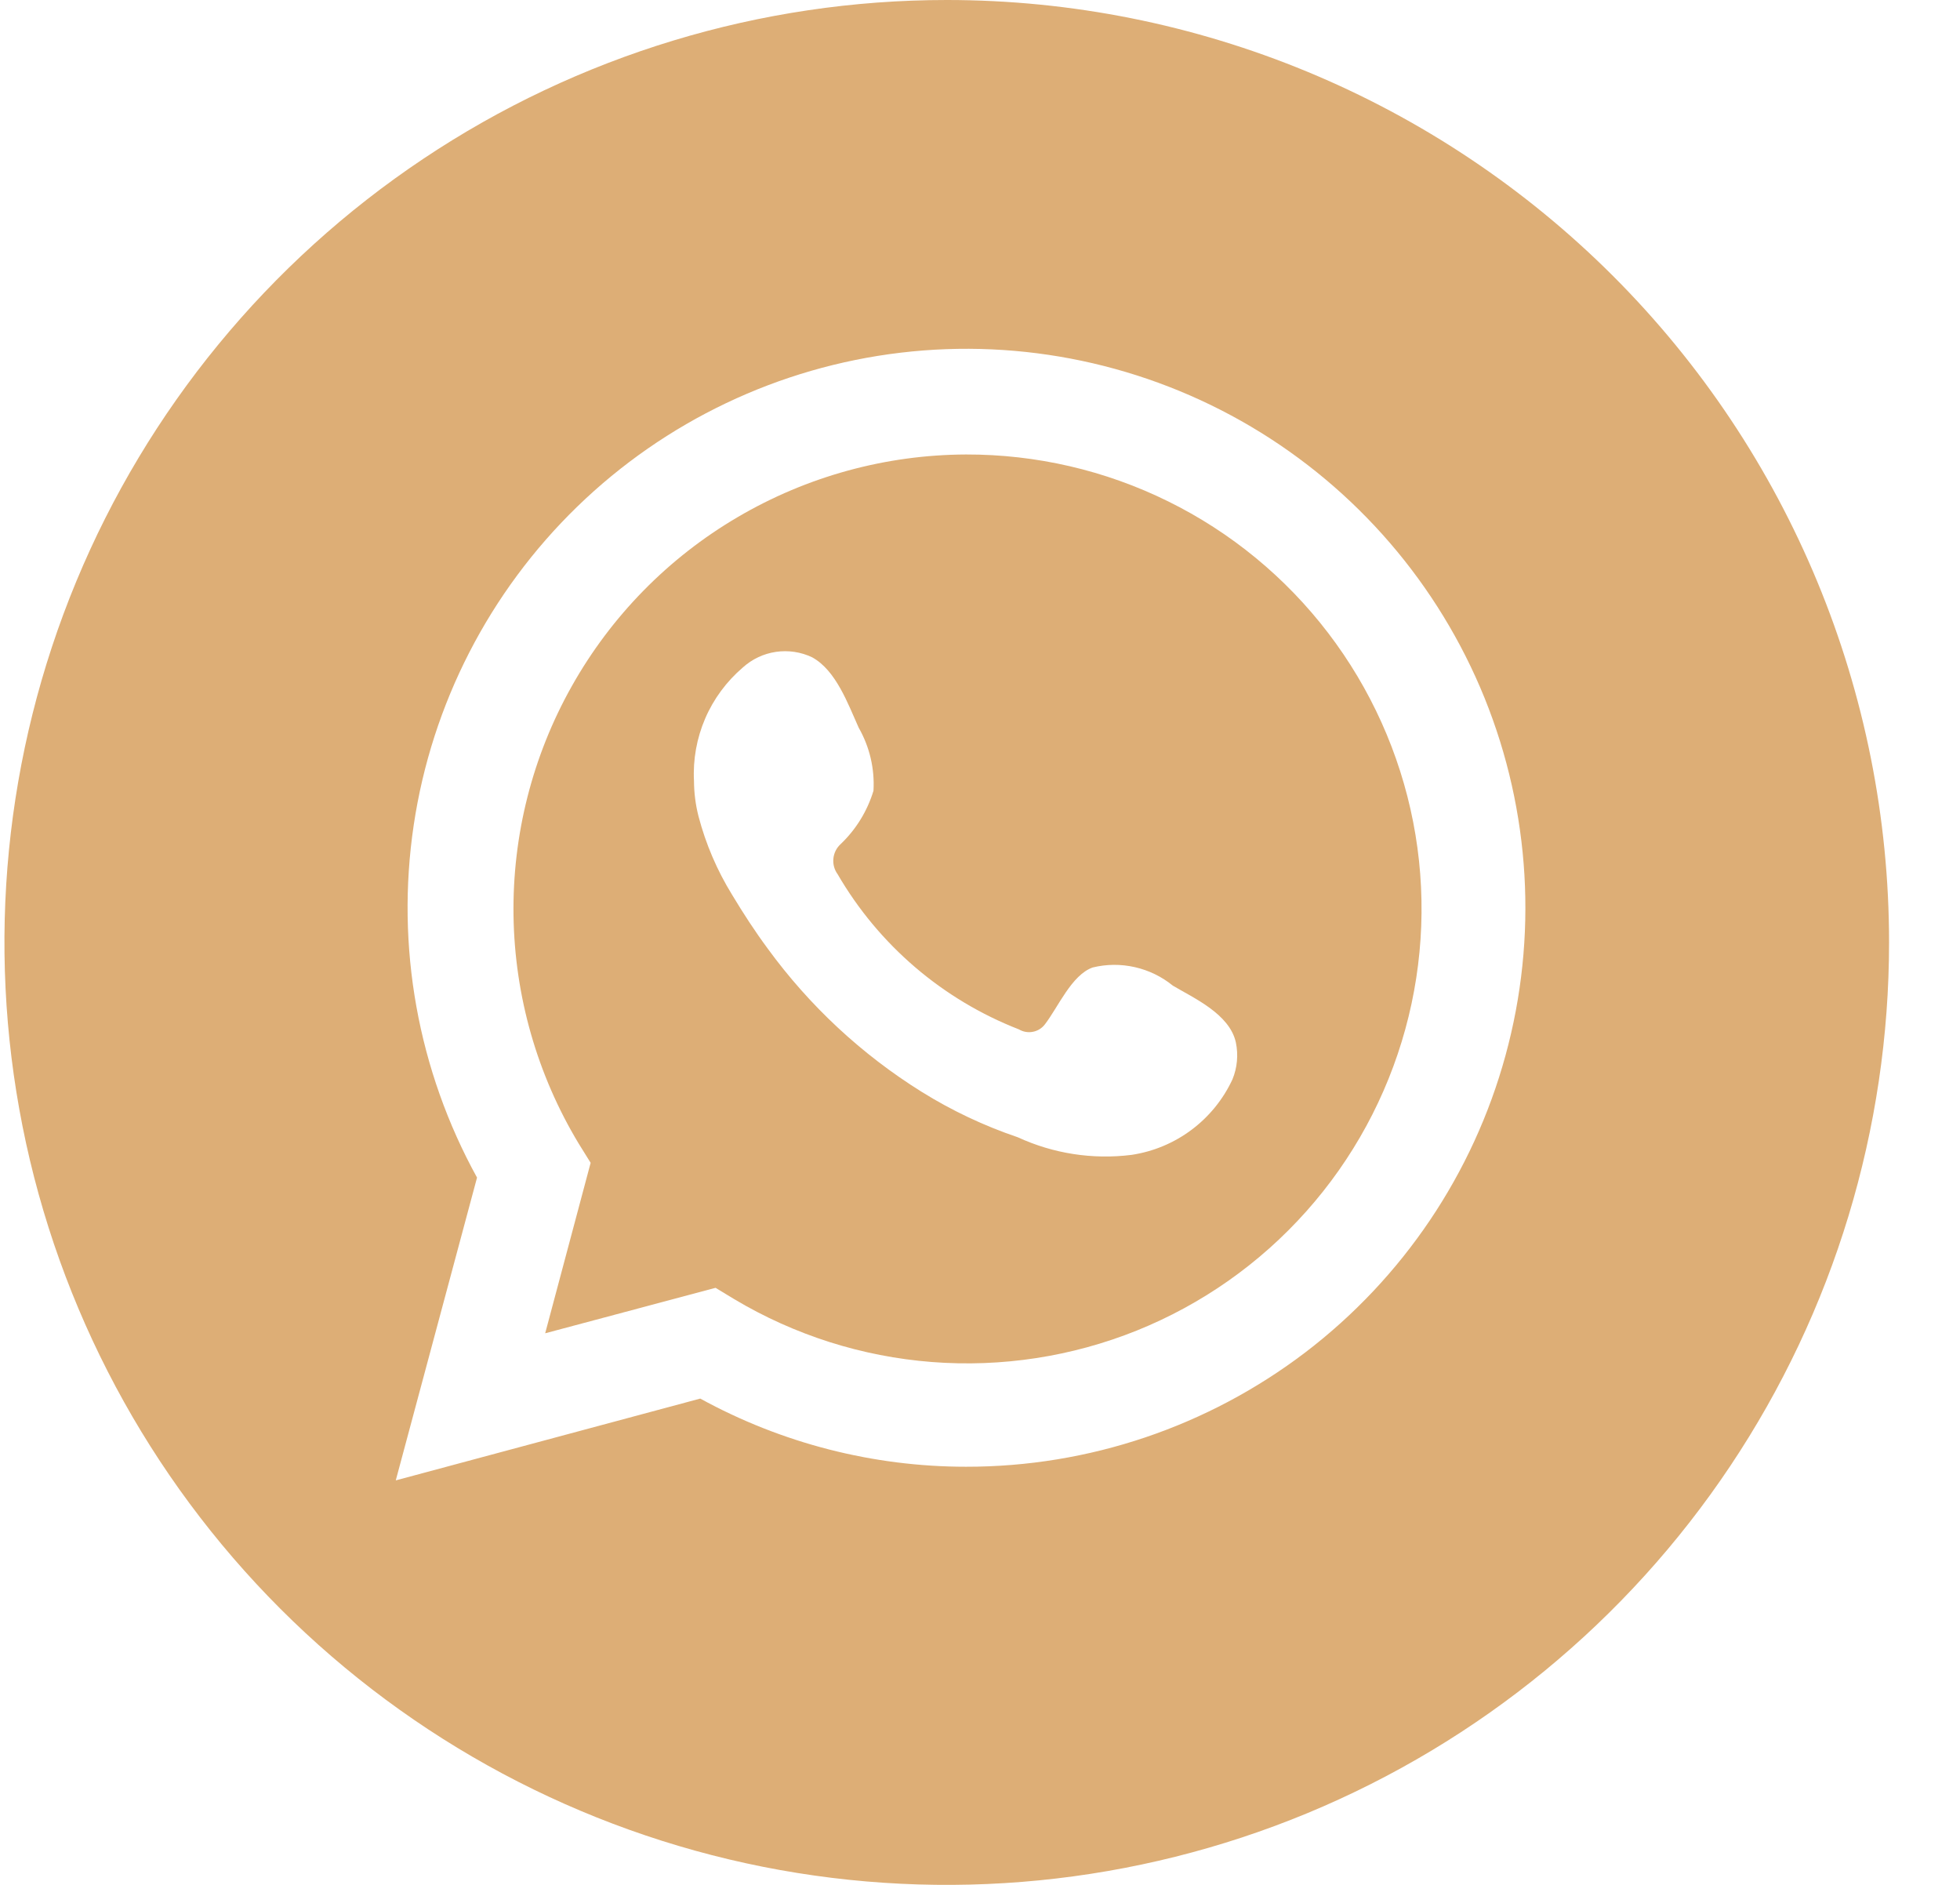 <svg width="26" height="25" viewBox="0 0 26 25" fill="none" xmlns="http://www.w3.org/2000/svg">
<g clip-path="url(#clip0_2_53)">
<path d="M12.815 6.028C11.749 6.032 10.704 6.319 9.785 6.859C8.866 7.398 8.107 8.172 7.585 9.101C7.062 10.03 6.796 11.081 6.812 12.147C6.828 13.212 7.126 14.255 7.676 15.167L7.835 15.423L7.232 17.684L9.492 17.081L9.741 17.232C10.539 17.708 11.435 17.993 12.361 18.065C13.287 18.137 14.218 17.994 15.079 17.648C15.941 17.301 16.711 16.76 17.329 16.066C17.947 15.373 18.396 14.546 18.642 13.65C18.888 12.755 18.924 11.814 18.746 10.902C18.568 9.991 18.182 9.133 17.618 8.395C17.054 7.657 16.327 7.059 15.494 6.649C14.661 6.238 13.744 6.026 12.815 6.028ZM16.349 14.316C16.226 14.581 16.039 14.811 15.805 14.986C15.571 15.161 15.297 15.275 15.008 15.318C14.493 15.382 13.972 15.301 13.501 15.084C13.055 14.933 12.627 14.731 12.227 14.482C11.431 13.986 10.738 13.341 10.185 12.583C10.012 12.349 9.861 12.116 9.711 11.867C9.512 11.544 9.362 11.194 9.266 10.827C9.227 10.675 9.207 10.518 9.206 10.36C9.191 10.076 9.242 9.792 9.354 9.531C9.466 9.27 9.638 9.038 9.854 8.853C9.977 8.742 10.129 8.67 10.293 8.646C10.457 8.622 10.624 8.647 10.773 8.718C11.09 8.891 11.248 9.335 11.391 9.652C11.536 9.906 11.604 10.196 11.587 10.488C11.505 10.758 11.355 11.002 11.15 11.197C11.096 11.247 11.062 11.315 11.055 11.389C11.048 11.463 11.068 11.536 11.112 11.596C11.657 12.534 12.505 13.259 13.516 13.653C13.572 13.686 13.638 13.698 13.702 13.685C13.766 13.673 13.823 13.637 13.862 13.585C14.036 13.359 14.216 12.93 14.495 12.832C14.679 12.787 14.87 12.786 15.055 12.828C15.239 12.87 15.411 12.953 15.558 13.073C15.836 13.238 16.311 13.449 16.394 13.826C16.428 13.99 16.413 14.161 16.349 14.316Z" fill="#DDAE76"/>
<path d="M12.559 0C10.087 0 7.67 0.733 5.614 2.107C3.559 3.48 1.956 5.432 1.01 7.716C0.064 10.001 -0.183 12.514 0.299 14.939C0.781 17.363 1.972 19.591 3.72 21.339C5.468 23.087 7.695 24.277 10.12 24.76C12.545 25.242 15.058 24.995 17.342 24.049C19.627 23.102 21.579 21.5 22.952 19.445C24.326 17.389 25.059 14.972 25.059 12.5C25.059 9.185 23.742 6.005 21.398 3.661C19.053 1.317 15.874 0 12.559 0V0ZM12.815 19.454C11.582 19.454 10.37 19.143 9.289 18.55L5.25 19.635L6.328 15.619C5.543 14.195 5.248 12.553 5.488 10.944C5.728 9.336 6.491 7.852 7.658 6.719C8.825 5.587 10.332 4.87 11.946 4.678C13.561 4.486 15.194 4.831 16.594 5.658C17.994 6.486 19.082 7.75 19.693 9.257C20.303 10.765 20.401 12.431 19.971 13.999C19.542 15.567 18.609 16.951 17.316 17.937C16.022 18.922 14.441 19.456 12.815 19.454Z" fill="#DDAE76"/>
</g>
<defs>
<clipPath id="clip0_2_53">
<rect width="25" height="25" fill="white" transform="translate(0.059)"/>
</clipPath>
</defs>
</svg>
